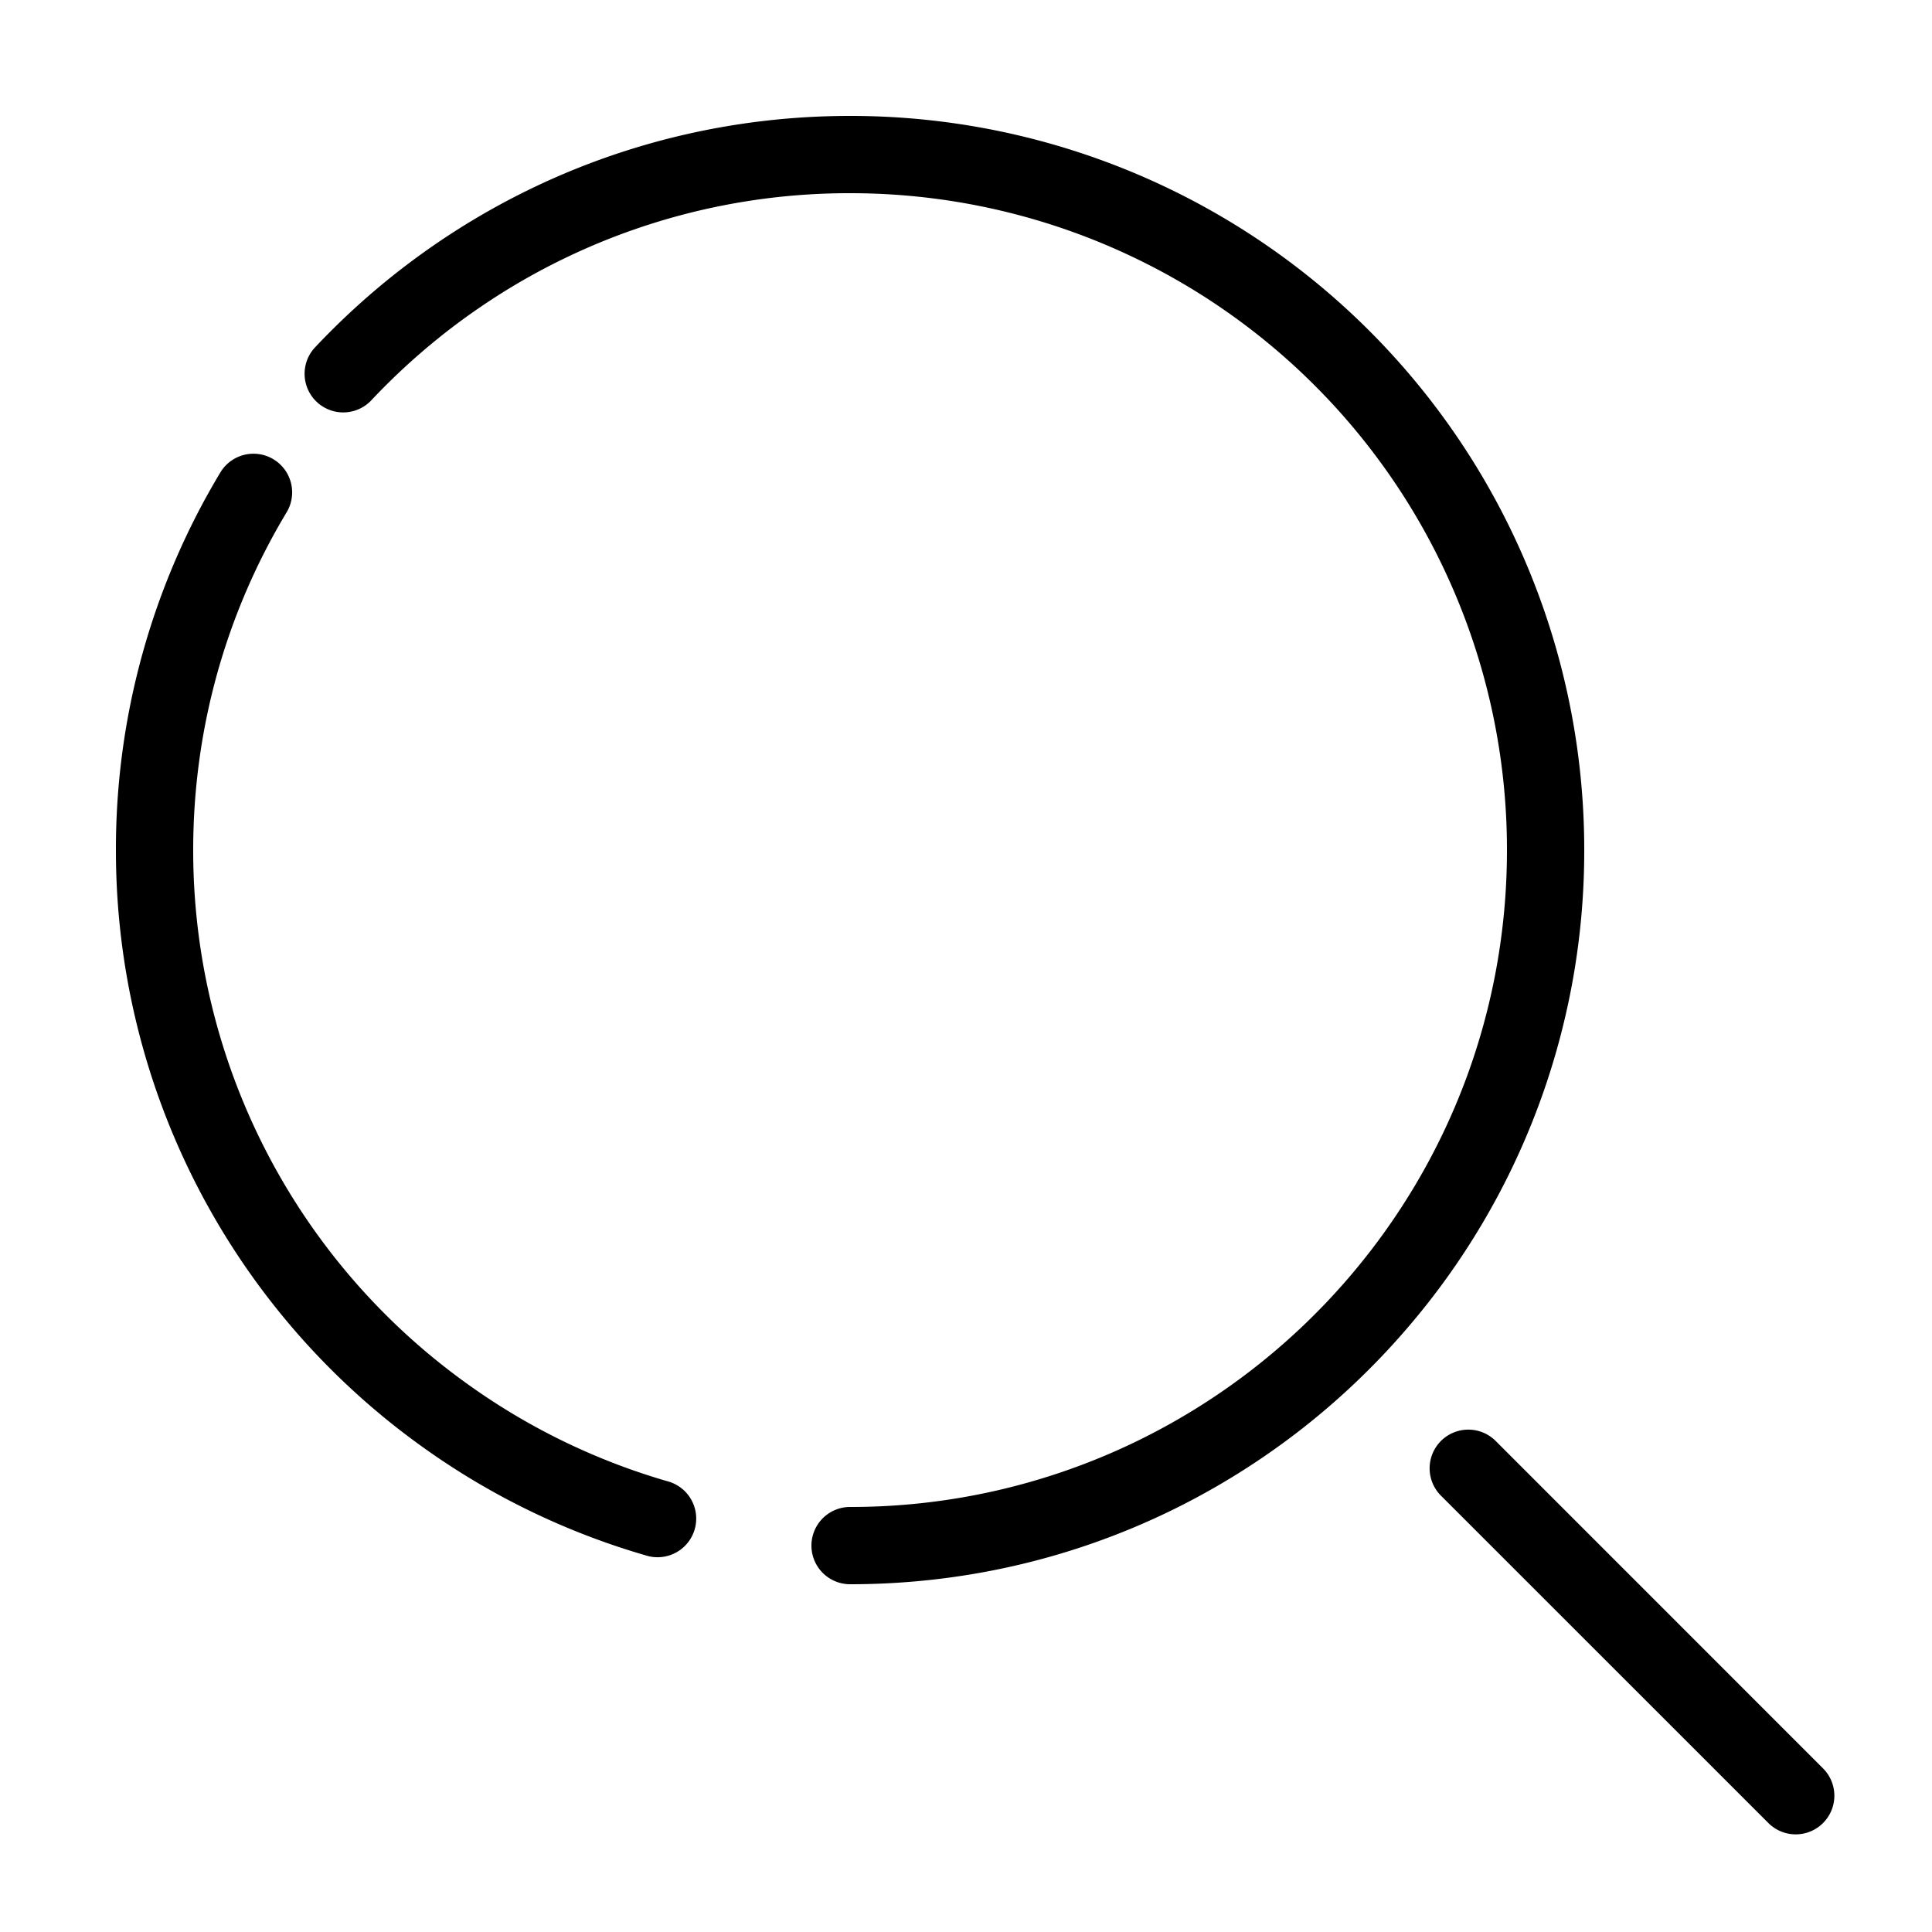 <?xml version="1.0" standalone="no"?><!DOCTYPE svg PUBLIC "-//W3C//DTD SVG 1.1//EN" "http://www.w3.org/Graphics/SVG/1.1/DTD/svg11.dtd"><svg class="icon" width="48px" height="48.00px" viewBox="0 0 1024 1024" version="1.1" xmlns="http://www.w3.org/2000/svg"><path d="M116.777 250.429A387.359 387.359 0 0 0 61.44 450.56a388.588 388.588 0 0 0 162.079 316.047 387.686 387.686 0 0 0 118.661 57.754 20.48 20.48 0 1 0 11.387-39.322 346.726 346.726 0 0 1-106.086-51.692A347.628 347.628 0 0 1 102.4 450.56c0-63.98 17.285-125.42 49.521-179.036a20.48 20.48 0 1 0-35.144-21.094zM450.56 839.68c58.982 0 116.122-13.107 168.182-38.093a390.39 390.39 0 0 0 126.28-96.666A387.604 387.604 0 0 0 839.68 450.56 388.874 388.874 0 0 0 450.56 61.44c-79.053 0-154.624 23.634-218.604 67.174-23.429 15.933-45.056 34.406-64.512 55.009a20.48 20.48 0 1 0 29.778 28.099c17.408-18.432 36.782-34.98 57.754-49.234A346.399 346.399 0 0 1 450.56 102.4a347.914 347.914 0 0 1 348.16 348.16c0 84.787-30.392 164.782-84.705 227.615a349.43 349.43 0 0 1-113.009 86.426A346.685 346.685 0 0 1 450.56 798.72a20.48 20.48 0 1 0 0 40.96zM763.74 792.74l173.793 173.752a20.48 20.48 0 0 0 28.959-28.959l-173.752-173.793a20.48 20.48 0 0 0-29 29z" /></svg>